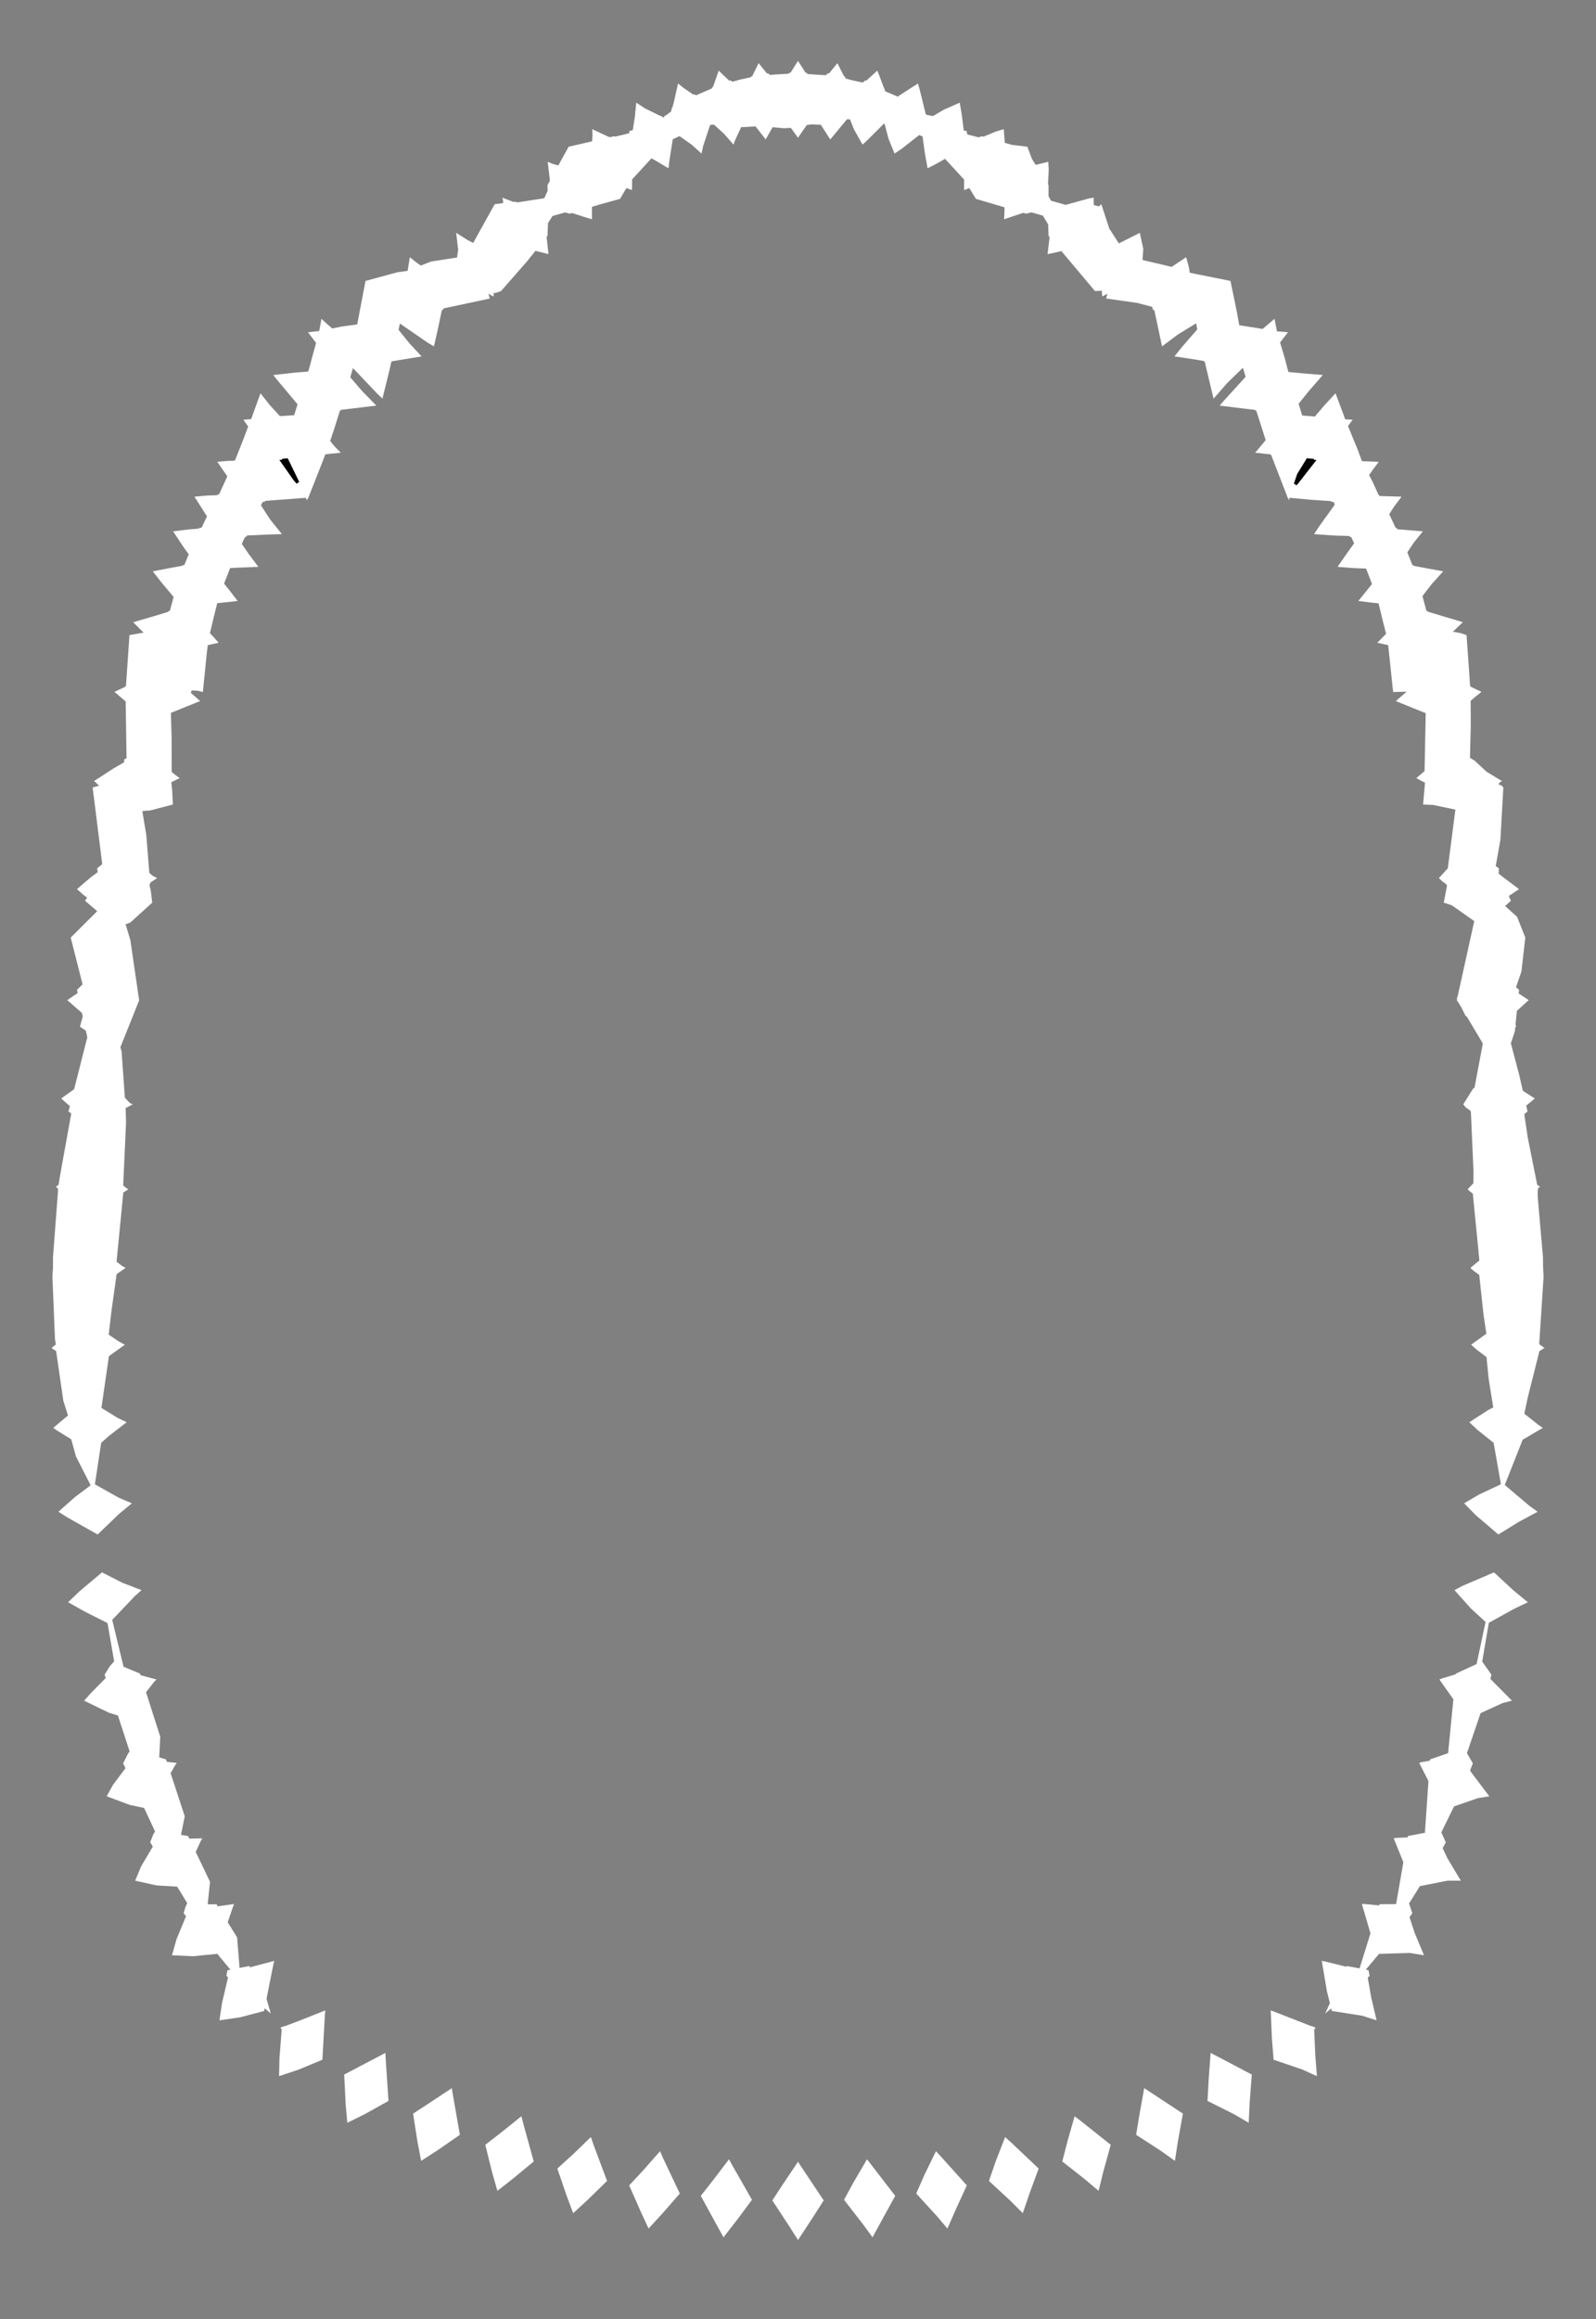 <svg width="43.79" height="63.59" xmlns="http://www.w3.org/2000/svg" xmlns:svg="http://www.w3.org/2000/svg" xmlns:xlink="http://www.w3.org/1999/xlink" xmlns:slic3r="http://slic3r.org/namespaces/slic3r"><rect width="100%" height="100%" fill="#808080" stroke="none"/><g xmlns="http://www.w3.org/2000/svg" slic3r:z="1.84849999999999e-005" id="layer55">
    <polygon style="fill: white" points="21.966,1.78 22.104,1.995 22.132,1.994 22.157,2.03 22.364,2.045 22.663,2.062 22.71,2.01 22.741,2.019 22.976,1.732 23.039,1.855 23.157,2.09 23.172,2.09 23.204,2.152 23.343,2.192 23.67,2.264 23.743,2.202 23.765,2.215 24.071,1.936 24.134,2.093 24.245,2.391 24.25,2.392 24.291,2.505 24.634,2.65 24.686,2.611 25.186,2.289 25.249,2.515 25.398,3.126 25.431,3.15 25.501,3.165 25.597,3.183 25.895,3.008 26.333,2.815 26.393,3.176 26.443,3.578 26.522,3.593 26.538,3.685 26.85,3.766 26.939,3.735 26.982,3.748 27.327,3.606 27.54,3.541 27.569,3.916 27.764,3.972 28.188,4.023 28.314,4.359 28.416,4.52 28.762,4.436 28.774,4.652 28.755,5.054 28.769,5.076 28.769,5.379 28.835,5.503 29.238,5.617 29.878,5.441 30.006,5.42 30.012,5.623 30.15,5.66 30.217,5.598 30.436,6.267 30.698,6.674 31.274,6.384 31.368,6.824 31.349,7.129 32.148,7.317 32.545,7.052 32.616,7.311 32.644,7.478 33.761,7.703 33.934,8.544 34.002,8.917 34.643,9.019 34.97,8.742 35.02,9.001 35.035,9.084 35.34,9.11 35.215,9.269 35.122,9.39 35.247,9.809 35.34,10.162 35.353,10.2 35.768,10.238 36.294,10.283 35.918,10.714 35.631,11.069 35.728,11.392 36.076,11.421 36.32,11.134 36.643,10.783 36.863,11.369 36.904,11.49 36.906,11.491 36.909,11.496 37.114,11.509 37.038,11.609 36.985,11.682 37.253,12.33 37.367,12.645 37.83,12.662 37.665,12.882 37.565,13.026 37.662,13.212 37.818,13.559 37.825,13.559 37.847,13.599 38.455,13.618 38.247,13.894 38.117,14.098 38.293,14.474 38.321,14.475 38.337,14.511 39.04,14.569 38.792,14.876 38.613,15.144 38.753,15.496 38.791,15.501 38.796,15.517 39.123,15.578 39.597,15.665 39.288,16.008 39.069,16.289 39.071,16.294 39.028,16.342 39.137,16.749 39.175,16.758 39.176,16.772 40.013,17.022 40.135,17.06 39.864,17.32 40.088,17.362 40.238,17.413 40.314,18.489 40.335,18.806 40.349,18.812 40.349,18.829 40.649,18.969 40.482,19.102 40.351,19.215 40.354,19.887 40.332,20.78 40.457,20.853 40.784,21.157 41.126,21.365 41.211,21.416 41.122,21.472 41.136,21.485 41.111,21.506 41.202,21.539 41.248,21.592 41.166,23.031 41.039,23.745 41.126,23.81 41.117,23.953 41.231,24.043 41.678,24.378 41.397,24.568 41.456,24.698 41.296,24.841 41.625,25.137 41.85,25.707 41.744,26.638 41.595,27.067 41.679,27.14 41.669,27.24 41.943,27.422 41.62,27.715 41.583,28.081 41.597,28.149 41.575,28.167 41.564,28.277 41.454,28.606 41.68,29.46 41.781,29.903 41.87,29.964 42.111,30.119 41.875,30.315 41.911,30.476 41.822,30.548 41.919,31.198 42.177,32.485 42.222,32.517 42.257,32.539 42.197,32.584 42.203,32.618 42.19,32.629 42.191,32.82 42.336,34.475 42.339,34.774 42.348,34.779 42.34,34.787 42.352,35.003 42.232,36.854 42.34,36.935 42.376,36.959 42.237,37.046 41.914,38.334 41.823,38.762 42.218,39.074 42.33,39.15 41.778,39.475 41.287,40.716 41.958,41.283 42.188,41.45 41.674,41.726 41.111,42.073 40.491,41.543 40.171,41.218 40.577,40.98 41.181,40.696 40.981,39.559 40.534,39.202 40.314,38.995 40.828,38.663 40.971,38.589 40.845,37.804 40.786,37.209 40.509,37 40.364,36.869 40.782,36.568 40.704,36.047 40.586,34.955 40.429,34.842 40.344,34.764 40.59,34.56 40.556,34.204 40.41,32.724 40.317,32.657 40.268,32.608 40.425,32.443 40.429,32.12 40.357,30.474 40.318,30.436 40.215,30.363 40.148,30.279 40.414,29.853 40.458,29.819 40.685,28.61 40.247,27.876 40.209,27.85 40.099,27.628 40.001,27.464 39.973,27.431 39.981,27.393 39.967,27.373 39.99,27.335 40.45,25.255 39.833,24.821 39.613,24.749 39.703,24.28 39.662,24.227 39.594,24.183 39.479,24.076 39.724,23.808 39.932,22.198 39.319,22.07 39.046,22.058 39.098,21.458 38.997,21.41 38.86,21.335 39.086,21.142 39.113,19.798 39.117,19.553 38.788,19.422 38.298,19.222 38.343,19.183 38.594,18.964 38.224,18.975 38.088,17.688 37.984,17.666 37.791,17.623 38.03,17.378 37.911,16.905 37.824,16.543 37.615,16.521 37.27,16.478 37.604,16.062 37.644,16.01 37.481,15.589 37.154,15.577 36.7,15.542 36.921,15.221 37.154,14.895 37.072,14.723 37.033,14.72 37.021,14.695 36.61,14.684 36.055,14.645 36.185,14.445 36.623,13.836 36.59,13.763 36.524,13.757 36.517,13.739 36.001,13.705 35.38,13.648 35.369,13.716 35.369,13.716 35.332,13.644 35.33,13.644 35.33,13.644 35.313,13.642 35.324,13.627 34.874,12.466 34.852,12.464 34.85,12.456 34.688,12.44 34.439,12.413 34.727,12.068 34.47,11.262 34.446,11.259 34.441,11.239 34.076,11.196 33.464,11.121 33.574,10.993 34.176,10.332 34.103,10.083 33.672,10.501 33.297,10.931 33.053,9.911 33.024,9.907 33.022,9.897 32.774,9.854 32.223,9.772 32.431,9.514 32.85,9.03 32.817,8.865 32.3,9.184 31.883,9.498 31.726,8.757 31.671,8.502 31.634,8.497 31.615,8.415 31.2,8.305 30.35,8.185 30.383,8.052 30.245,8.129 30.239,8.092 30.23,7.972 30.043,7.98 29.121,6.884 28.939,6.927 28.743,6.967 28.798,6.5 28.769,6.465 28.758,6.152 28.612,5.912 28.299,5.822 28.155,5.859 28.079,5.836 28.023,5.853 27.548,6.012 27.559,5.836 27.561,5.684 26.777,5.453 26.595,5.157 26.527,5.183 26.451,5.212 26.453,4.925 25.93,4.355 25.67,4.502 25.45,4.614 25.373,4.181 25.312,3.741 25.221,3.702 24.737,4.081 24.544,4.21 24.379,3.805 24.266,3.378 23.761,3.88 23.665,3.964 23.431,3.548 23.322,3.273 23.242,3.267 22.816,3.781 22.78,3.823 22.522,3.422 22.267,3.41 22.135,3.429 21.914,3.749 21.895,3.778 21.7,3.507 21.505,3.516 21.199,3.488 21.034,3.775 21.01,3.823 20.73,3.466 20.378,3.486 20.34,3.479 20.166,3.85 20.125,3.964 19.867,3.67 19.591,3.418 19.484,3.425 19.297,3.99 19.247,4.21 18.981,3.97 18.643,3.732 18.459,3.818 18.374,4.353 18.34,4.614 17.976,4.396 17.873,4.342 17.603,4.637 17.344,4.918 17.342,5.118 17.339,5.212 17.19,5.156 17.13,5.251 17.013,5.453 16.474,5.601 16.242,5.672 16.242,6.012 16.044,5.953 15.694,5.84 15.635,5.859 15.504,5.825 15.159,5.922 15.036,6.117 15.021,6.465 14.997,6.495 15.026,6.752 15.048,6.967 14.691,6.878 14.465,7.161 13.747,7.98 13.595,8.034 13.543,8.03 13.545,8.129 13.518,8.117 13.402,8.056 13.44,8.185 12.163,8.458 12.156,8.497 12.123,8.503 12.026,8.967 11.907,9.498 11.741,9.4 10.971,8.87 10.936,9.045 11.234,9.413 11.567,9.772 10.767,9.904 10.766,9.907 10.74,9.911 10.661,10.25 10.493,10.931 10.356,10.799 9.684,10.092 9.611,10.344 9.931,10.717 10.326,11.121 9.533,11.216 9.35,11.238 9.344,11.259 9.326,11.261 9.176,11.739 9.059,12.093 9.19,12.251 9.351,12.413 8.941,12.454 8.938,12.464 8.922,12.465 8.842,12.679 8.466,13.63 8.477,13.642 8.46,13.643 8.46,13.644 8.459,13.644 8.421,13.716 8.391,13.649 7.276,13.733 7.267,13.757 7.205,13.762 7.161,13.858 7.417,14.25 7.735,14.645 7.33,14.657 6.776,14.682 6.757,14.72 6.723,14.722 6.634,14.912 6.831,15.199 7.09,15.542 6.483,15.567 6.314,15.576 6.148,16.002 6.308,16.202 6.52,16.478 5.96,16.539 5.862,16.931 5.76,17.362 5.862,17.468 5.999,17.623 5.7,17.689 5.671,17.939 5.566,18.975 5.447,18.942 5.262,18.929 5.234,18.995 5.492,19.222 5.398,19.259 4.689,19.545 4.709,20.248 4.71,21.164 4.801,21.24 4.93,21.335 4.71,21.441 4.71,21.446 4.7,21.452 4.722,21.646 4.744,22.058 4.133,22.219 3.905,22.238 4.014,22.894 4.097,23.932 4.184,24.011 4.311,24.076 4.119,24.203 4.122,24.235 4.098,24.256 4.138,24.426 4.177,24.749 3.576,25.294 3.446,25.343 3.577,25.778 3.809,27.367 3.824,27.373 3.811,27.382 3.817,27.431 3.303,28.714 3.336,28.828 3.426,30.096 3.557,30.238 3.642,30.279 3.448,30.381 3.449,30.429 3.451,30.457 3.45,30.458 3.458,30.784 3.38,32.5 3.466,32.576 3.523,32.608 3.383,32.698 3.344,33.104 3.198,34.594 3.353,34.713 3.446,34.764 3.2,34.934 3.063,35.911 2.982,36.592 3.27,36.788 3.426,36.869 2.988,37.185 2.783,38.602 3.237,38.882 3.476,38.995 2.991,39.369 2.776,39.56 2.604,40.698 3.261,41.066 3.619,41.218 3.269,41.507 2.679,42.073 1.852,41.607 1.602,41.45 2.052,41.051 2.487,40.724 2.085,39.935 1.954,39.462 1.572,39.227 1.46,39.15 1.866,38.81 1.738,38.408 1.54,37.044 1.447,36.983 1.414,36.959 1.532,36.864 1.509,36.725 1.438,35.002 1.452,34.788 1.442,34.779 1.454,34.773 1.454,34.476 1.594,32.623 1.587,32.618 1.592,32.587 1.558,32.561 1.533,32.539 1.608,32.483 1.643,32.259 1.955,30.531 1.879,30.476 1.917,30.325 1.828,30.251 1.679,30.119 2.034,29.864 2.395,28.442 2.356,28.261 2.193,28.149 2.271,27.871 2.25,27.777 2.229,27.758 1.847,27.422 2.055,27.279 2.131,27.228 2.112,27.14 2.266,26.99 1.94,25.707 2.667,24.983 2.334,24.698 2.39,24.611 2.292,24.54 2.112,24.378 2.501,24.046 2.681,23.914 2.664,23.81 2.805,23.693 2.542,21.592 2.72,21.542 2.654,21.485 2.659,21.481 2.579,21.416 3.115,21.069 3.384,20.913 3.409,20.893 3.404,20.825 3.472,20.787 3.448,19.233 3.141,18.969 3.328,18.882 3.441,18.829 3.441,18.812 3.457,18.806 3.552,17.413 3.94,17.346 3.72,17.126 3.656,17.06 4.222,16.895 4.613,16.776 4.615,16.758 4.661,16.746 4.764,16.368 4.424,15.962 4.193,15.665 4.664,15.574 4.996,15.514 4.999,15.501 5.059,15.491 5.178,15.196 5.049,15.02 4.75,14.569 5.169,14.517 5.462,14.493 5.469,14.475 5.531,14.468 5.679,14.158 5.335,13.618 5.705,13.585 5.956,13.579 5.965,13.559 6.011,13.554 6.237,13.06 5.961,12.662 6.248,12.638 6.433,12.632 6.44,12.618 6.45,12.617 6.68,12.039 6.809,11.693 6.677,11.509 6.806,11.499 6.883,11.494 6.884,11.491 6.892,11.49 7.147,10.783 7.41,11.115 7.68,11.41 8.071,11.384 8.164,11.085 7.618,10.433 7.497,10.283 8.117,10.214 8.441,10.189 8.443,10.182 8.46,10.18 8.672,9.403 8.45,9.11 8.672,9.085 8.758,9.078 8.82,8.742 8.99,8.898 9.117,9.006 9.381,8.952 9.799,8.895 9.809,8.851 10.024,7.726 10.029,7.703 10.898,7.466 11.183,7.426 11.245,7.052 11.433,7.203 11.546,7.281 11.831,7.17 12.54,7.06 12.571,6.843 12.516,6.384 12.821,6.577 12.983,6.661 13.573,5.598 13.803,5.569 13.802,5.497 13.784,5.42 14.083,5.535 14.13,5.529 14.195,5.55 14.935,5.435 15.026,5.229 15.021,5.076 15.083,4.965 15.084,4.918 15.028,4.436 15.162,4.493 15.319,4.536 15.602,4.023 16.246,3.875 16.255,3.716 16.25,3.541 16.679,3.743 16.734,3.762 16.851,3.735 16.88,3.746 17.262,3.654 17.268,3.593 17.362,3.568 17.418,3.208 17.457,2.815 17.701,2.974 18.124,3.182 18.128,3.177 18.221,3.227 18.23,3.176 18.265,3.168 18.412,3.059 18.436,2.954 18.449,2.948 18.492,2.788 18.604,2.289 18.76,2.414 19.03,2.599 19.052,2.583 19.097,2.613 19.528,2.427 19.541,2.392 19.562,2.386 19.72,1.936 19.829,2.043 20.014,2.217 20.047,2.202 20.092,2.241 20.288,2.187 20.605,2.116 20.618,2.091 20.639,2.089 20.814,1.732 20.897,1.834 21.047,2.018 21.08,2.01 21.12,2.054 21.351,2.038 21.639,2.022 21.658,1.994 21.688,1.996 21.895,1.67" slic3r:type="contour"/>
    <polygon style="fill: black" points="35.592,12.994 35.501,13.26 35.578,13.307 36.121,12.612 36.054,12.605 36.046,12.581 35.857,12.564" slic3r:type="hole"/>
    <polygon style="fill: black" points="7.745,12.579 7.736,12.605 7.665,12.611 8.059,13.172 8.138,13.261 8.21,13.213 7.894,12.565" slic3r:type="hole"/>
    <polygon style="fill: white" points="41.056,43.172 41.059,43.171 41.072,43.187 41.527,43.608 41.921,43.931 41.542,44.112 40.849,44.495 40.668,45.558 40.921,45.917 40.892,46.031 40.912,46.053 41.483,46.63 41.23,46.694 40.624,46.971 40.249,48.069 40.411,48.347 40.335,48.542 40.381,48.615 40.863,49.251 40.545,49.303 39.895,49.529 39.546,50.241 39.669,50.512 39.583,50.674 39.711,50.946 40.081,51.565 39.715,51.565 38.958,51.714 38.661,52.189 38.751,52.459 38.673,52.563 38.812,52.99 39.071,53.61 38.683,53.547 37.838,53.572 37.475,54.003 37.547,54.021 37.578,54.176 37.527,54.223 37.624,54.775 37.77,55.394 37.376,55.268 36.543,55.138 36.525,55.068 36.36,55.206 36.36,55.206 36.489,54.924 36.407,54.597 36.266,53.764 36.346,53.779 36.943,53.925 36.952,53.905 37.303,53.97 37.602,53.009 37.366,52.205 37.432,52.204 37.841,52.244 37.851,52.211 38.305,52.207 38.505,51.059 38.239,50.404 38.301,50.392 38.623,50.379 38.63,50.34 39.096,50.252 39.193,48.833 38.939,48.336 38.99,48.317 39.231,48.276 39.233,48.241 39.732,48.069 39.877,46.592 39.493,46.049 39.564,46.02 39.945,45.905 39.947,45.887 40.514,45.626 40.76,44.472 40.355,44.099 39.907,43.599 40.14,43.476 40.991,43.112" slic3r:type="contour"/>
    <polygon style="fill: white" points="34.982,55.165 35.98,55.555 35.983,55.551 36.075,55.585 36.088,55.59 36.09,55.616 36.058,55.637 36.087,56.336 36.133,56.925 35.728,56.741 34.944,56.474 34.898,55.898 34.865,55.121" slic3r:type="contour"/>
    <polygon style="fill: white" points="33.374,56.369 34.346,56.881 34.287,57.653 34.261,58.203 33.85,57.964 33.131,57.604 33.164,57.004 33.216,56.287" slic3r:type="contour"/>
    <polygon style="fill: white" points="31.581,57.376 32.456,57.952 32.316,58.727 32.236,59.247 31.832,58.96 31.172,58.533 31.273,57.925 31.394,57.254" slic3r:type="contour"/>
    <polygon style="fill: white" points="29.678,58.172 30.476,58.807 30.267,59.562 30.143,60.069 29.76,59.747 29.146,59.264 29.3,58.669 29.485,58.023" slic3r:type="contour"/>
    <polygon style="fill: white" points="27.749,58.749 28.498,59.458 28.24,60.162 28.063,60.682 27.723,60.342 27.134,59.797 27.326,59.244 27.578,58.594" slic3r:type="contour"/>
    <polygon style="fill: white" points="25.816,59.128 26.527,59.92 26.233,60.562 25.995,61.103 25.701,60.757 25.139,60.143 25.36,59.639 25.68,58.983" slic3r:type="contour"/>
    <polygon style="fill: white" points="23.89,59.334 24.562,60.207 24.241,60.791 23.94,61.343 23.685,60.995 23.158,60.315 23.406,59.858 23.788,59.204" slic3r:type="contour"/>
    <polygon style="fill: white" points="3.354,43.395 3.883,43.599 3.7,43.762 3.079,44.415 3.39,45.7 3.843,45.887 3.858,45.932 4.297,46.049 4.241,46.099 4.007,46.398 4.397,47.619 4.369,48.184 4.557,48.241 4.578,48.307 4.851,48.336 4.813,48.387 4.681,48.618 5.069,49.798 4.966,50.309 5.16,50.34 5.195,50.412 5.551,50.404 5.513,50.467 5.37,50.777 5.763,51.596 5.698,52.213 5.939,52.211 5.974,52.268 6.425,52.205 6.394,52.274 6.248,52.706 6.505,53.119 6.573,53.957 6.839,53.905 6.862,53.939 7.525,53.764 7.502,53.853 7.313,54.805 7.43,55.206 7.262,55.064 7.247,55.138 6.59,55.311 6.021,55.394 6.09,54.929 6.257,54.214 6.212,54.176 6.229,54.076 6.243,54.021 6.322,54.005 5.962,53.571 5.297,53.637 4.719,53.61 4.843,53.171 5.105,52.538 5.039,52.459 5.083,52.302 5.136,52.179 4.861,51.729 4.296,51.695 3.709,51.565 3.87,51.175 4.193,50.63 4.121,50.512 4.203,50.301 4.254,50.214 3.953,49.571 3.554,49.486 2.927,49.251 3.099,48.939 3.442,48.481 3.379,48.347 3.517,48.074 3.557,48.021 3.235,47.036 2.996,46.963 2.307,46.63 2.49,46.426 2.9,46.009 2.87,45.917 3.018,45.678 3.132,45.551 2.95,44.501 2.328,44.189 1.869,43.931 2.185,43.627 2.799,43.112" slic3r:type="contour"/>
    <polygon style="fill: white" points="8.913,55.26 8.846,56.474 8.187,56.748 7.657,56.925 7.668,56.435 7.73,55.634 7.701,55.616 7.702,55.599 7.703,55.59 7.808,55.551 7.812,55.556 8.22,55.402 8.925,55.121" slic3r:type="contour"/>
    <polygon style="fill: white" points="10.584,56.479 10.659,57.604 10.009,57.966 9.529,58.203 9.484,57.697 9.444,56.881 9.937,56.622 10.574,56.287" slic3r:type="contour"/>
    <polygon style="fill: white" points="12.434,57.485 12.618,58.533 11.99,58.967 11.555,59.247 11.456,58.733 11.334,57.952 11.826,57.631 12.396,57.254" slic3r:type="contour"/>
    <polygon style="fill: white" points="14.368,58.264 14.644,59.264 14.057,59.749 13.647,60.069 13.503,59.565 13.315,58.807 13.79,58.439 14.306,58.023" slic3r:type="contour"/>
    <polygon style="fill: white" points="16.286,58.81 16.656,59.797 16.132,60.309 15.727,60.682 15.55,60.213 15.292,59.458 15.727,59.063 16.212,58.594" slic3r:type="contour"/>
    <polygon style="fill: white" points="18.187,59.161 18.652,60.143 18.197,60.665 17.795,61.103 17.597,60.677 17.263,59.92 17.644,59.511 18.11,58.983" slic3r:type="contour"/>
    <polygon style="fill: white" points="20.079,59.347 20.632,60.315 20.239,60.844 19.851,61.343 19.639,60.959 19.228,60.207 19.554,59.791 20.002,59.204" slic3r:type="contour"/>
    <polygon style="fill: white" points="21.976,59.396 22.6,60.332 22.252,60.875 21.895,61.418 21.669,61.061 21.191,60.332 21.469,59.906 21.895,59.272" slic3r:type="contour"/>
  </g></svg>